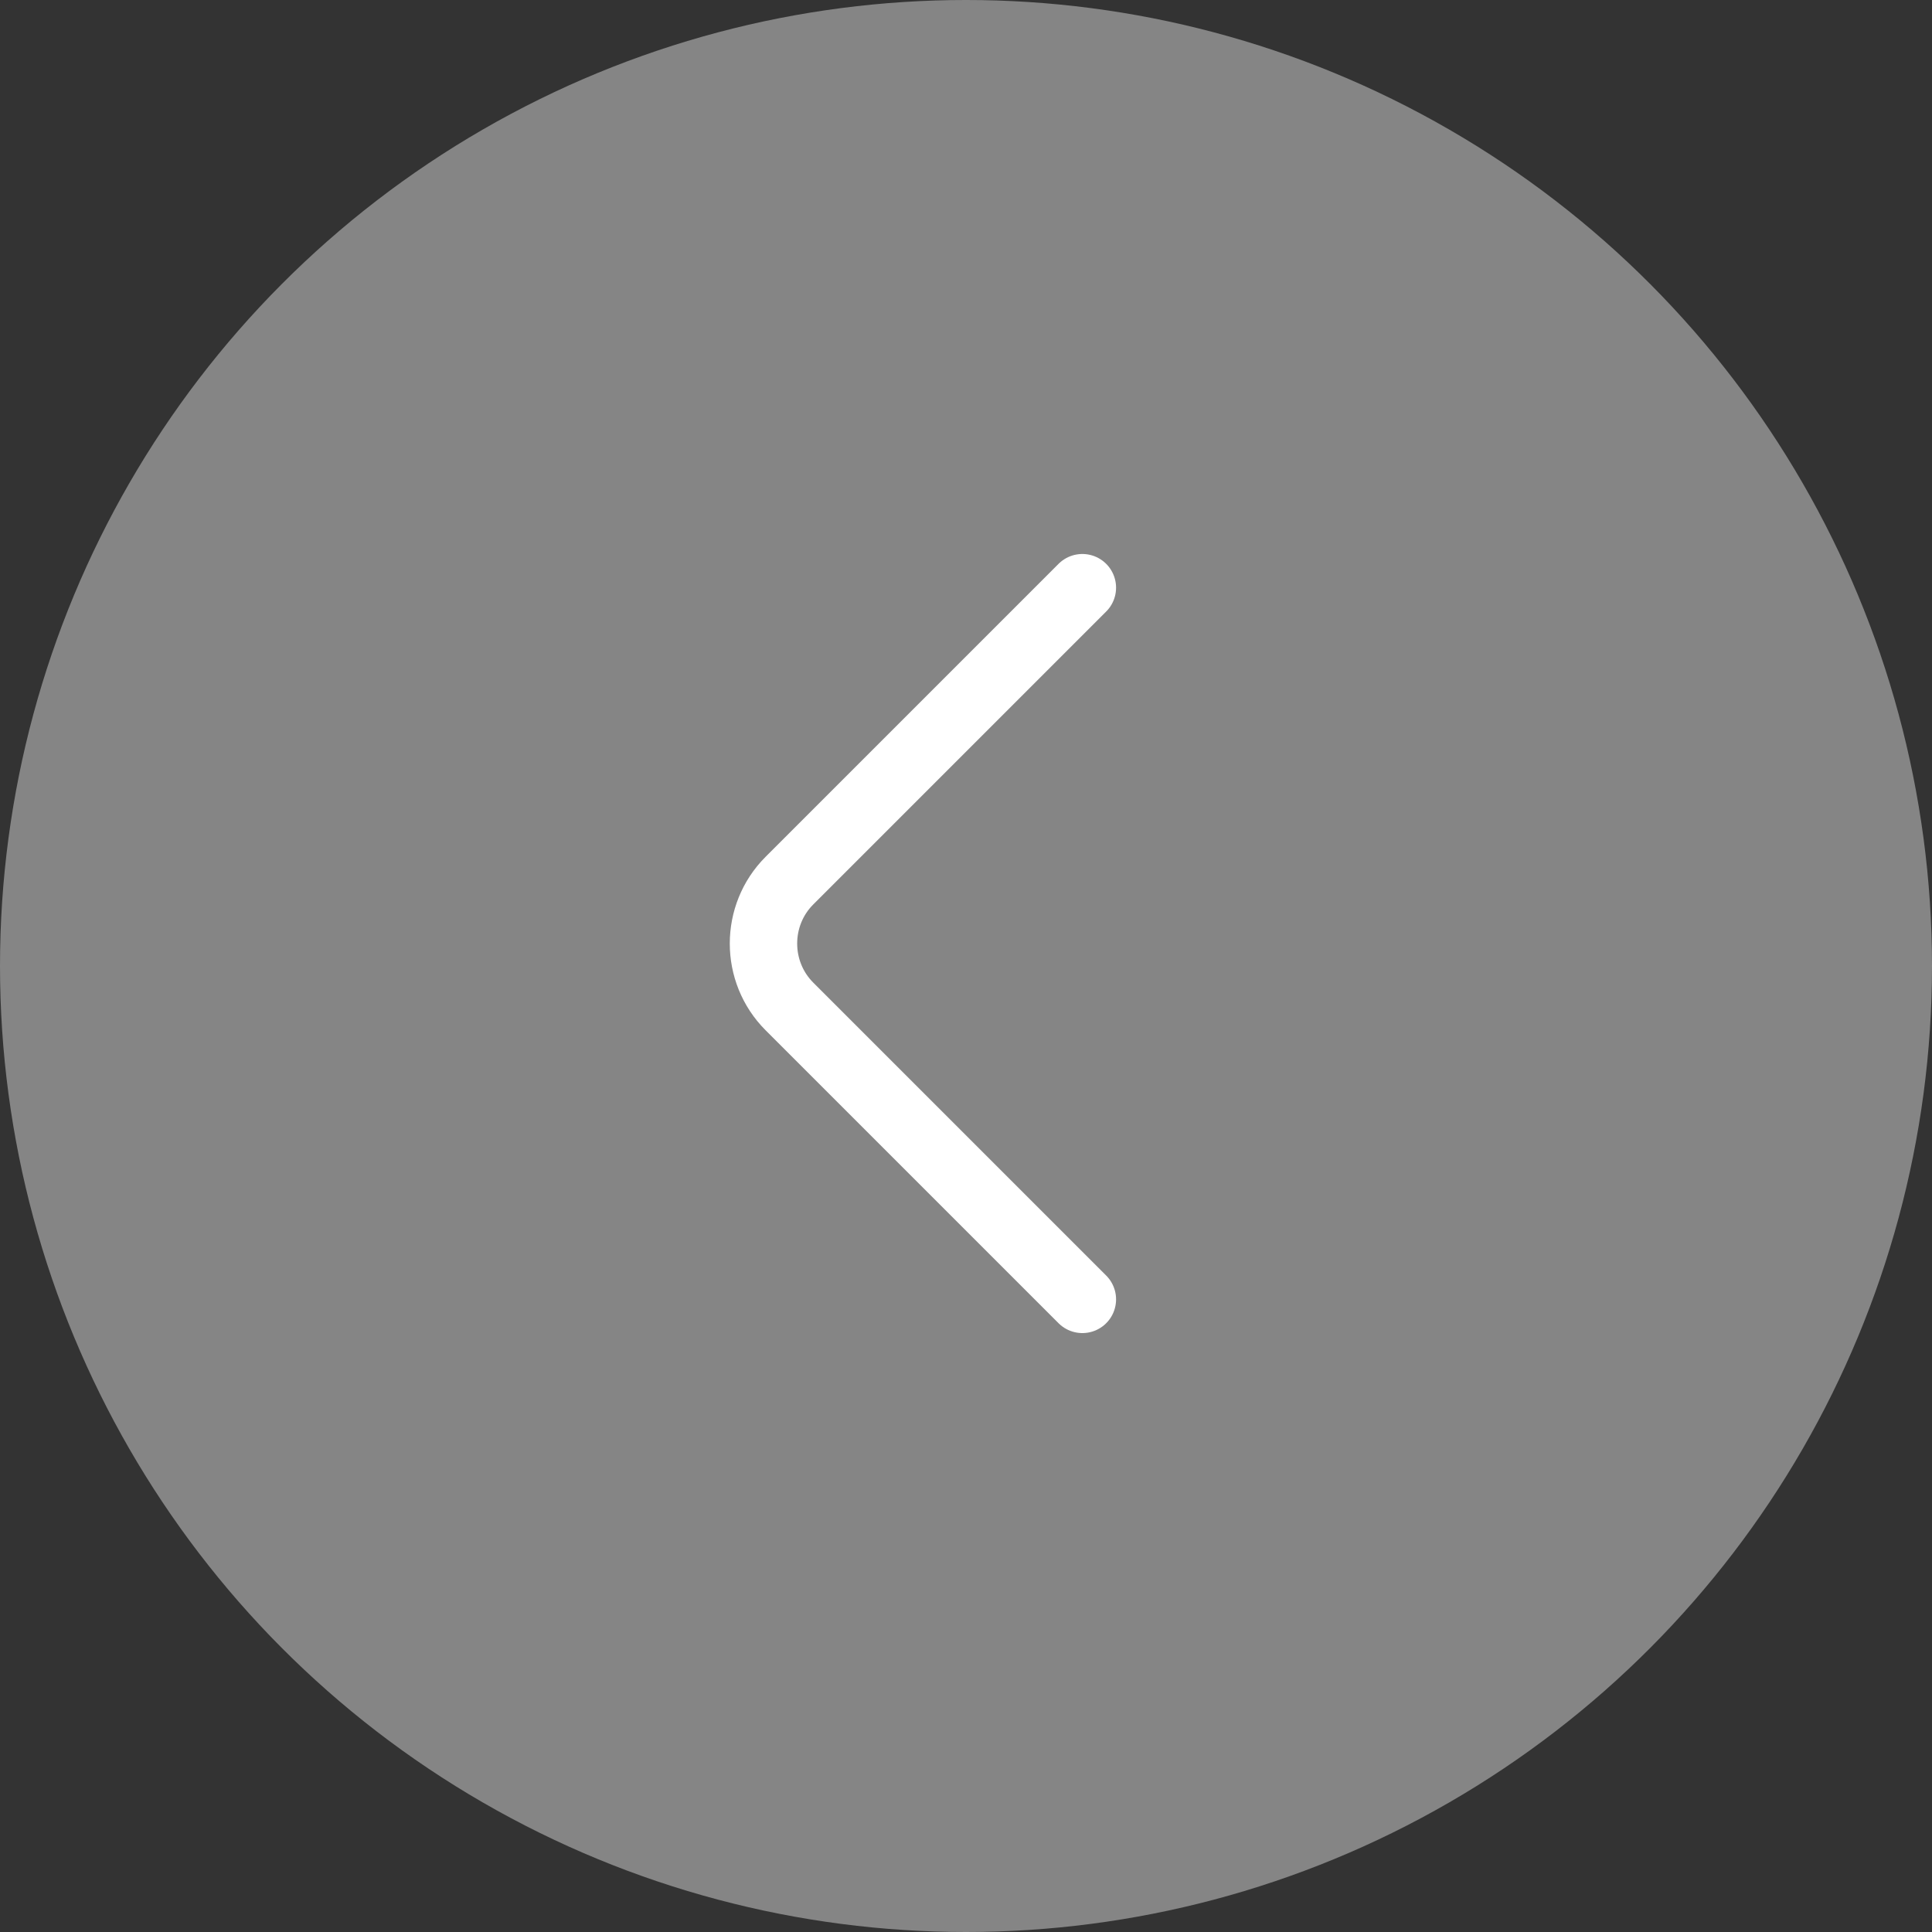 <svg width="43" height="43" viewBox="0 0 43 43" fill="none" xmlns="http://www.w3.org/2000/svg">
<rect x="0" y="0" width="43" height="43" fill="#333333" stroke="none"/>
<circle opacity="0.4" cx="21.5" cy="21.5" r="21.5" transform="rotate(-180 21.5 21.5)" fill="white"/>
<path d="M24.09 13.08L17.57 19.6C16.8 20.37 16.8 21.63 17.57 22.4L24.09 28.92" stroke="white" stroke-width="1.5" stroke-miterlimit="10" stroke-linecap="round" stroke-linejoin="round"/>
</svg>

